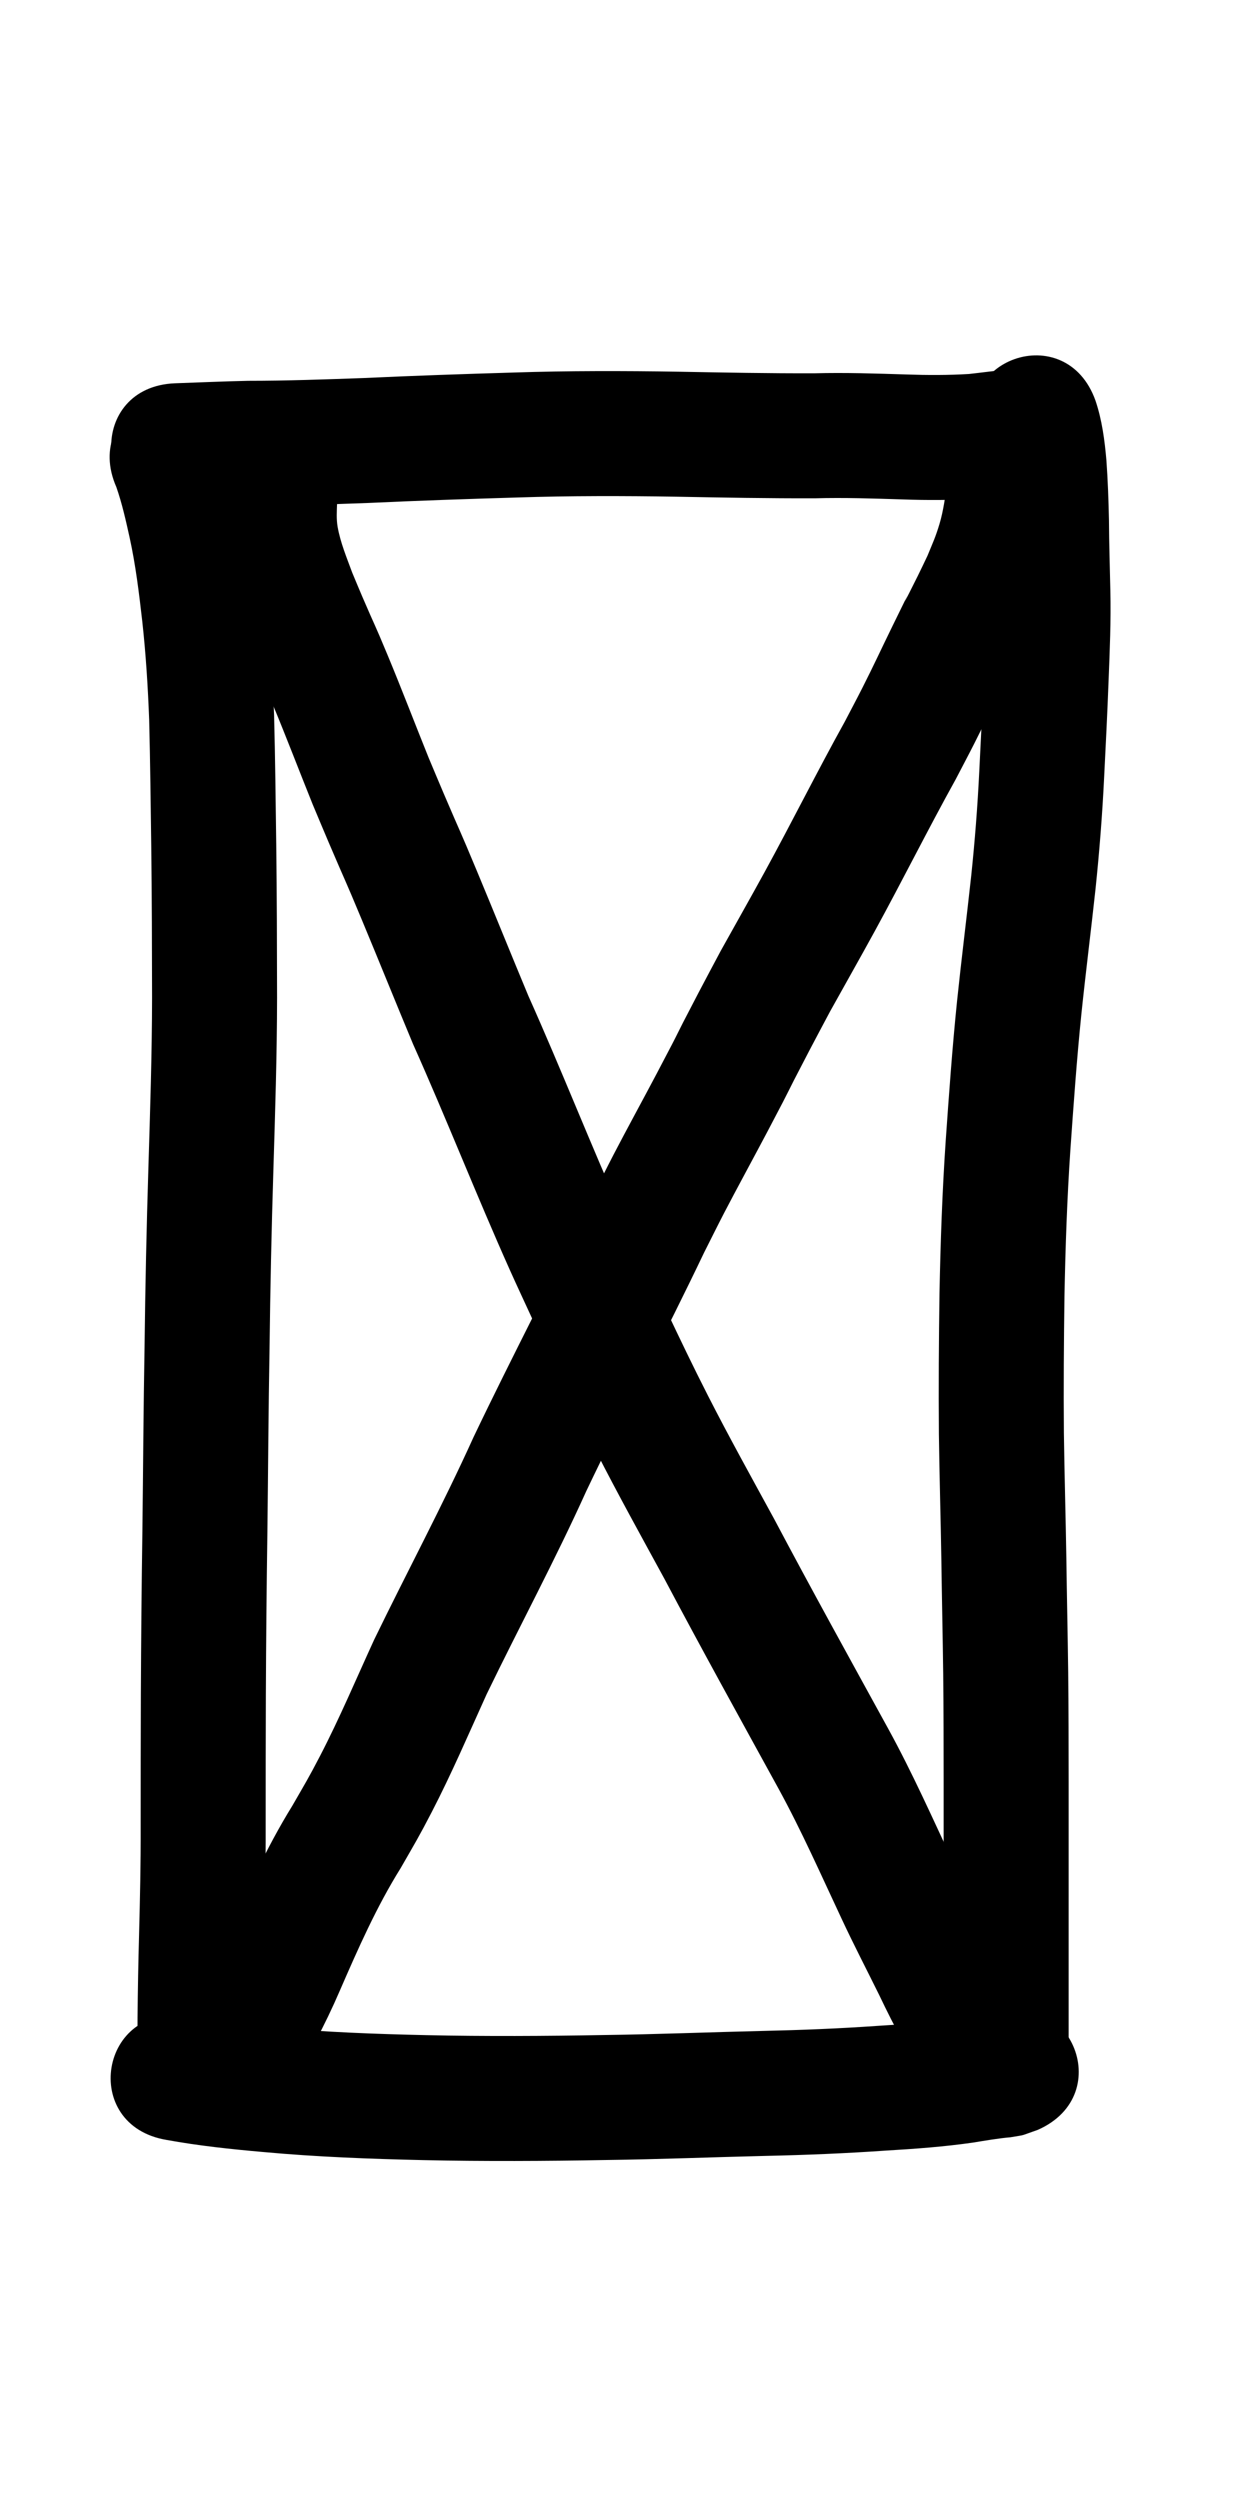 <?xml version="1.0" ?>
<svg xmlns="http://www.w3.org/2000/svg" width="500" height="1000">
<path d="m 46.549,194.861 c 2.286,6.566 3.794,13.364 5.297,20.142 2.419,11.047 3.779,22.279 5.059,33.502 1.443,13.096 2.262,26.237 2.763,39.398 0.423,16.856 0.605,33.718 0.832,50.578 0.251,20.216 0.293,40.434 0.325,60.651 -0.031,22.564 -0.77,45.118 -1.458,67.669 -0.749,23.936 -1.261,47.877 -1.544,71.823 -0.447,24.612 -0.565,49.227 -0.866,73.841 -0.321,21.758 -0.515,43.518 -0.615,65.278 -0.069,17.683 -0.071,35.367 -0.073,53.051 0.047,14.391 -0.27,28.779 -0.644,43.164 -0.304,10.983 -0.506,21.968 -0.608,32.955 -0.033,4.235 -0.047,8.47 -0.051,12.705 -0.002,2.331 0.066,2.877 -0.053,1.599 1.346,-7.662 0.038,-3.096 5.693,-13.063 -24.171,25.802 12.318,59.986 36.49,34.184 v 0 c 7.289,-11.868 5.239,-6.144 7.61,-16.577 0.4,-6.122 0.24,-12.251 0.309,-18.384 0.099,-10.708 0.297,-21.414 0.593,-32.118 0.385,-14.817 0.708,-29.638 0.661,-44.461 0.001,-17.608 0.004,-35.217 0.072,-52.825 0.099,-21.634 0.292,-43.266 0.612,-64.898 0.3,-24.62 0.42,-49.243 0.866,-73.862 0.278,-23.634 0.784,-47.263 1.524,-70.888 0.704,-23.086 1.455,-46.174 1.481,-69.273 -0.033,-20.415 -0.075,-40.831 -0.329,-61.245 -0.233,-17.274 -0.415,-34.551 -0.865,-51.821 -0.557,-14.417 -1.461,-28.813 -3.05,-43.158 -1.485,-12.968 -3.112,-25.938 -5.932,-38.697 -2.219,-9.923 -4.489,-19.894 -8.309,-29.348 -14.198,-32.379 -59.989,-12.301 -45.791,20.078 z"/>
<path d="m 71.927,203.283 c 9.447,-0.324 18.887,-0.759 28.338,-0.959 15.681,-0.01 31.347,-0.576 47.015,-1.137 19.88,-0.923 39.768,-1.603 59.66,-2.191 21.201,-0.696 42.406,-0.664 63.612,-0.315 18.465,0.348 36.93,0.694 55.399,0.643 11.7,-0.338 23.389,0.082 35.08,0.444 9.838,0.355 19.678,0.32 29.505,-0.257 5.281,-0.381 10.505,-1.265 15.777,-1.736 4.328,-0.355 9.074,-0.217 12.981,-2.477 4.118,-2.382 7.436,-5.935 11.153,-8.902 21.145,-28.336 -18.928,-58.239 -40.072,-29.903 v 0 c 11.869,-8.823 5.973,-6.58 16.109,-8.86 0.103,-0.023 -0.206,0.047 -0.311,0.055 -0.706,0.051 -1.414,0.081 -2.121,0.122 -0.763,0.057 -1.525,0.115 -2.288,0.172 -4.745,0.44 -9.46,1.104 -14.196,1.616 -8.325,0.504 -16.662,0.487 -24.997,0.192 -12.253,-0.375 -24.505,-0.808 -36.767,-0.468 -18.145,0.057 -36.288,-0.303 -54.43,-0.637 -21.973,-0.36 -43.946,-0.388 -65.914,0.33 -19.994,0.593 -39.985,1.273 -59.967,2.201 -15.429,0.552 -30.855,1.109 -46.297,1.116 -9.71,0.21 -19.41,0.643 -29.116,0.982 -35.331,1.306 -33.485,51.272 1.846,49.966 z"/>
<path d="m 391.084,176.986 c 0.967,3.698 1.36,7.505 1.657,11.305 0.477,6.947 0.717,13.903 0.856,20.864 0.049,9.337 0.365,18.668 0.553,28.003 0.248,11.084 -0.236,22.171 -0.682,33.245 -0.478,12.69 -1.111,25.373 -1.753,38.055 -0.679,13.982 -1.771,27.935 -3.227,41.855 -1.813,16.679 -3.914,33.322 -5.653,50.01 -1.908,18.596 -3.233,37.244 -4.545,55.89 -1.387,20.348 -2.091,40.729 -2.492,61.117 -0.262,18.756 -0.395,37.515 -0.24,56.272 0.22,16.865 0.723,33.725 0.993,50.59 0.198,15.129 0.546,30.254 0.733,45.383 0.15,14.337 0.165,28.676 0.177,43.014 0.006,12.949 0.002,25.898 -1.4e-4,38.847 -0.002,10.018 -0.002,20.037 -0.003,30.055 -1.9e-4,6.829 -1.9e-4,13.657 -1.8e-4,20.486 1e-5,2.952 3e-5,5.904 4e-5,8.856 0,1.453 0,2.905 0,4.358 2e-5,35.355 50,35.355 50,-2e-5 v 0 c 0,-1.453 0,-2.905 0,-4.358 -10e-6,-2.952 -3e-5,-5.904 -4e-5,-8.856 -10e-6,-6.828 -10e-6,-13.656 1.8e-4,-20.484 3.4e-4,-10.016 9.6e-4,-20.032 0.003,-30.048 0.002,-12.967 0.006,-25.934 1.2e-4,-38.9 -0.013,-14.53 -0.028,-29.059 -0.181,-43.588 -0.188,-15.19 -0.536,-30.377 -0.735,-45.566 -0.269,-16.737 -0.762,-33.469 -0.988,-50.206 -0.156,-18.291 -0.016,-36.583 0.232,-54.872 0.382,-19.544 1.053,-39.081 2.379,-58.587 1.273,-18.088 2.553,-36.18 4.399,-54.22 1.737,-16.685 3.85,-33.325 5.652,-50.003 1.54,-14.806 2.713,-29.644 3.433,-44.514 0.651,-12.857 1.292,-25.715 1.776,-38.58 0.483,-12.078 0.991,-24.169 0.711,-36.259 -0.189,-9.335 -0.504,-18.666 -0.553,-28.003 -0.164,-8.013 -0.449,-16.021 -1.02,-24.017 -0.699,-8.053 -1.761,-16.118 -4.346,-23.814 -11.79,-33.331 -58.928,-16.657 -47.138,16.674 z"/>
<path d="m 378.958,193.205 c -0.914,5.492 -1.56,11.037 -3.166,16.388 -1.587,5.291 -2.601,7.342 -4.791,12.684 -1.287,2.677 -2.535,5.372 -3.861,8.03 -12.275,24.605 3.307,-7.415 -10.318,20.461 -4.527,9.263 -7.198,15.142 -11.896,24.418 -2.295,4.531 -4.687,9.013 -7.031,13.519 -11.004,19.829 -21.118,40.134 -32,60.029 -5.78,10.567 -11.732,21.039 -17.58,31.568 -2.943,5.546 -5.921,11.075 -8.829,16.639 -13.04,24.948 -3.924,8.053 -16.873,32.628 -4.793,9.096 -12.411,23.063 -17.132,32.176 -2.877,5.553 -5.648,11.16 -8.472,16.74 -15.453,32.325 -32.158,64.025 -47.591,96.357 -12.412,27.429 -26.627,53.978 -39.763,81.052 -7.138,15.565 -13.791,31.353 -21.68,46.563 -4.543,8.759 -6.165,11.365 -11.038,19.831 -10.609,17.153 -18.826,35.551 -26.848,54.002 -2.497,5.715 -5.118,11.382 -8.087,16.868 -16.68,31.174 27.406,54.762 44.086,23.589 v 0 c 3.562,-6.705 6.854,-13.547 9.856,-20.523 7.281,-16.75 14.653,-33.491 24.349,-49.03 5.551,-9.681 7.244,-12.395 12.426,-22.42 7.954,-15.389 14.782,-31.306 21.932,-47.074 13.155,-27.178 27.465,-53.795 39.895,-81.328 15.255,-31.991 31.816,-63.333 47.082,-95.321 2.674,-5.29 5.295,-10.607 8.021,-15.87 4.283,-8.267 13.033,-24.398 17.333,-32.558 12.616,-23.945 4.294,-8.539 16.678,-32.256 2.756,-5.279 5.577,-10.524 8.366,-15.786 5.974,-10.755 12.049,-21.454 17.951,-32.249 10.977,-20.077 21.19,-40.563 32.288,-60.575 2.51,-4.835 5.069,-9.644 7.529,-14.504 4.888,-9.657 7.183,-14.768 11.831,-24.285 4.837,-9.905 5.625,-11.33 10.691,-21.231 1.758,-3.583 3.393,-7.225 5.089,-10.837 1.339,-3.388 2.789,-6.733 4.018,-10.162 3.284,-9.169 5.395,-18.657 6.677,-28.297 6.53,-34.747 -42.61,-43.982 -49.14,-9.235 z"/>
<path d="m 84.894,198.97 c -0.952,12.245 1.296,24.277 5.007,35.917 1.198,3.757 2.643,7.431 3.965,11.147 1.623,3.924 3.205,7.866 4.869,11.772 7.154,16.795 3.397,7.192 10.358,23.949 5.507,13.256 10.617,26.679 15.977,39.995 2.12,5.038 4.215,10.088 6.361,15.115 7.715,18.07 5.805,13.061 13.323,31.107 6.885,16.525 13.572,33.131 20.461,49.654 13.397,29.948 25.366,60.519 38.767,90.463 2.822,6.305 5.765,12.556 8.648,18.834 2.826,6.025 5.631,12.059 8.479,18.074 5.869,12.396 11.08,23.294 17.307,35.525 8.739,17.165 18.085,34.008 27.304,50.916 14.921,28.185 30.361,56.087 45.701,84.043 9.234,16.889 17.007,34.51 25.179,51.922 4.805,10.317 10.054,20.418 15.091,30.622 3.032,6.357 6.161,12.661 9.625,18.795 2.806,5.293 6.826,9.591 11.219,13.576 26.945,22.89 59.317,-15.215 32.372,-38.106 v 0 c 0.825,0.966 1.553,2.479 -0.125,-0.182 -3.027,-5.266 -5.598,-10.768 -8.261,-16.224 -4.894,-9.905 -9.984,-19.715 -14.659,-29.726 -8.619,-18.362 -16.837,-36.936 -26.607,-54.731 -15.32,-27.917 -30.736,-55.782 -45.637,-83.927 -8.914,-16.347 -17.965,-32.625 -26.42,-49.217 -6.075,-11.922 -11.097,-22.43 -16.824,-34.524 -2.791,-5.894 -5.54,-11.807 -8.31,-17.711 -2.75,-5.982 -5.559,-11.938 -8.251,-17.947 -13.3,-29.694 -25.152,-60.021 -38.45,-89.718 -6.928,-16.613 -13.65,-33.309 -20.574,-49.923 -7.605,-18.246 -5.643,-13.131 -13.278,-30.999 -2.045,-4.785 -4.041,-9.591 -6.061,-14.386 -5.492,-13.637 -10.732,-27.38 -16.375,-40.955 -5.73,-13.782 -4.524,-10.373 -10.182,-23.53 -1.359,-3.16 -2.662,-6.344 -3.993,-9.515 -2.185,-5.95 -4.738,-12.037 -5.845,-18.328 -0.547,-3.108 -0.323,-6.264 -0.22,-9.394 1.685,-35.315 -48.258,-37.699 -49.943,-2.384 z"/>
<path d="m 66.669,855.977 c 12.797,2.326 25.719,3.699 38.666,4.834 21.319,1.959 42.71,2.757 64.105,3.238 24.363,0.537 48.727,0.397 73.089,-0.047 21.259,-0.275 42.503,-1.144 63.757,-1.645 16.041,-0.348 32.071,-1.006 48.077,-2.123 11.609,-0.686 23.207,-1.534 34.722,-3.181 5.026,-0.806 10.027,-1.701 15.1,-2.142 6.806,-1.162 3.14,-0.279 10.918,-2.961 32.346,-14.273 12.161,-60.018 -20.185,-45.744 v 0 c 4.082,-1.138 2.447,-0.979 4.804,-1.095 -5.977,0.546 -11.898,1.446 -17.812,2.459 -10.286,1.52 -20.67,2.114 -31.039,2.786 -15.235,1.07 -30.496,1.679 -45.765,2.014 -21.165,0.5 -42.32,1.361 -63.49,1.639 -23.686,0.433 -47.374,0.574 -71.061,0.051 -20.317,-0.451 -40.63,-1.197 -60.874,-3.061 -11.658,-1.012 -23.291,-2.235 -34.811,-4.346 -34.876,-5.8 -43.079,43.523 -8.202,49.323 z"/>
</svg>
